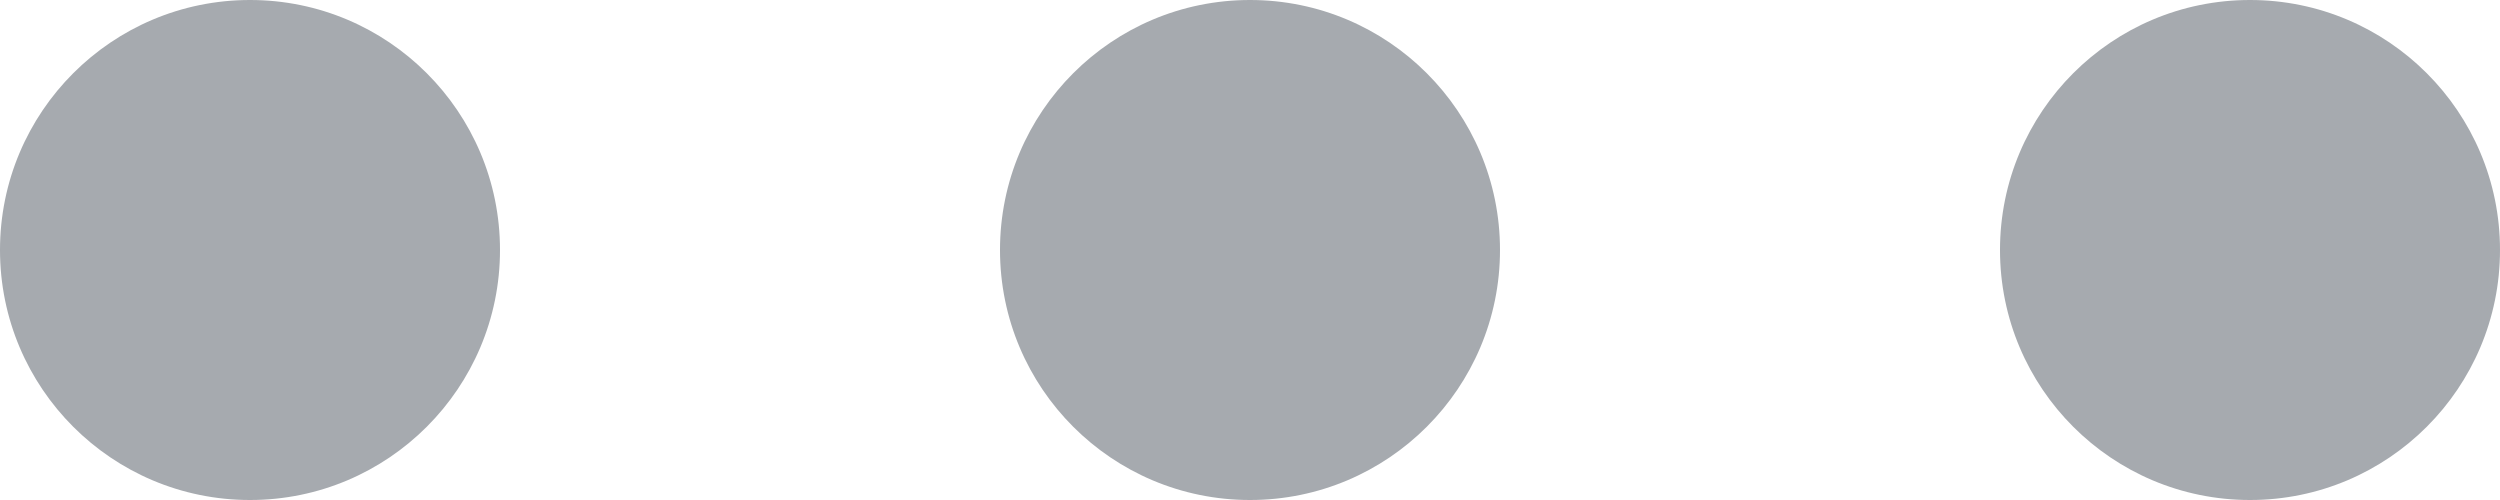 <svg xmlns="http://www.w3.org/2000/svg" width="15" height="3" viewBox="0 0 15 3">
  <g id="_3_dot" data-name="3 dot" transform="translate(-1408 -258)">
    <circle id="Ellipse_198" data-name="Ellipse 198" cx="1.5" cy="1.5" r="1.5" transform="translate(1408 258)" fill="#a6aaaf"/>
    <circle id="Ellipse_199" data-name="Ellipse 199" cx="1.5" cy="1.5" r="1.5" transform="translate(1414 258)" fill="#a6aaaf"/>
    <circle id="Ellipse_200" data-name="Ellipse 200" cx="1.5" cy="1.5" r="1.5" transform="translate(1420 258)" fill="#a6aaaf"/>
  </g>
</svg>
